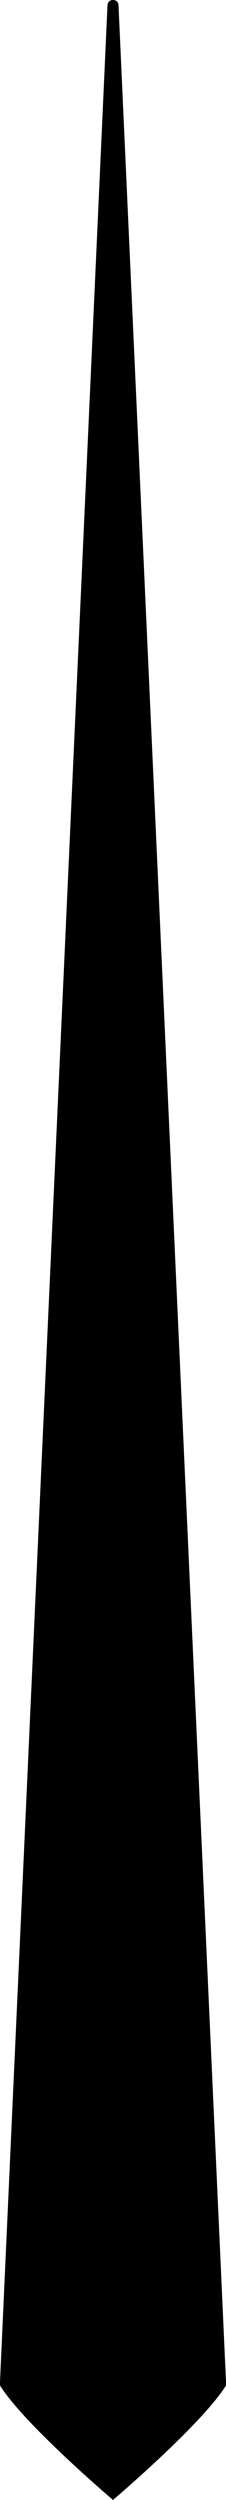 <?xml version="1.0" encoding="UTF-8"?>
<svg id="Layer_1" data-name="Layer 1" xmlns="http://www.w3.org/2000/svg" viewBox="0 0 12.28 135.8">
  <path d="M6.14,135.8s-4.83-4.11-6.14-6.22v-.2L5.84,.3c0-.4,.6-.4,.6,0l5.84,129.08v.2c-1.31,2.11-6.14,6.22-6.14,6.22Z"/>
</svg>